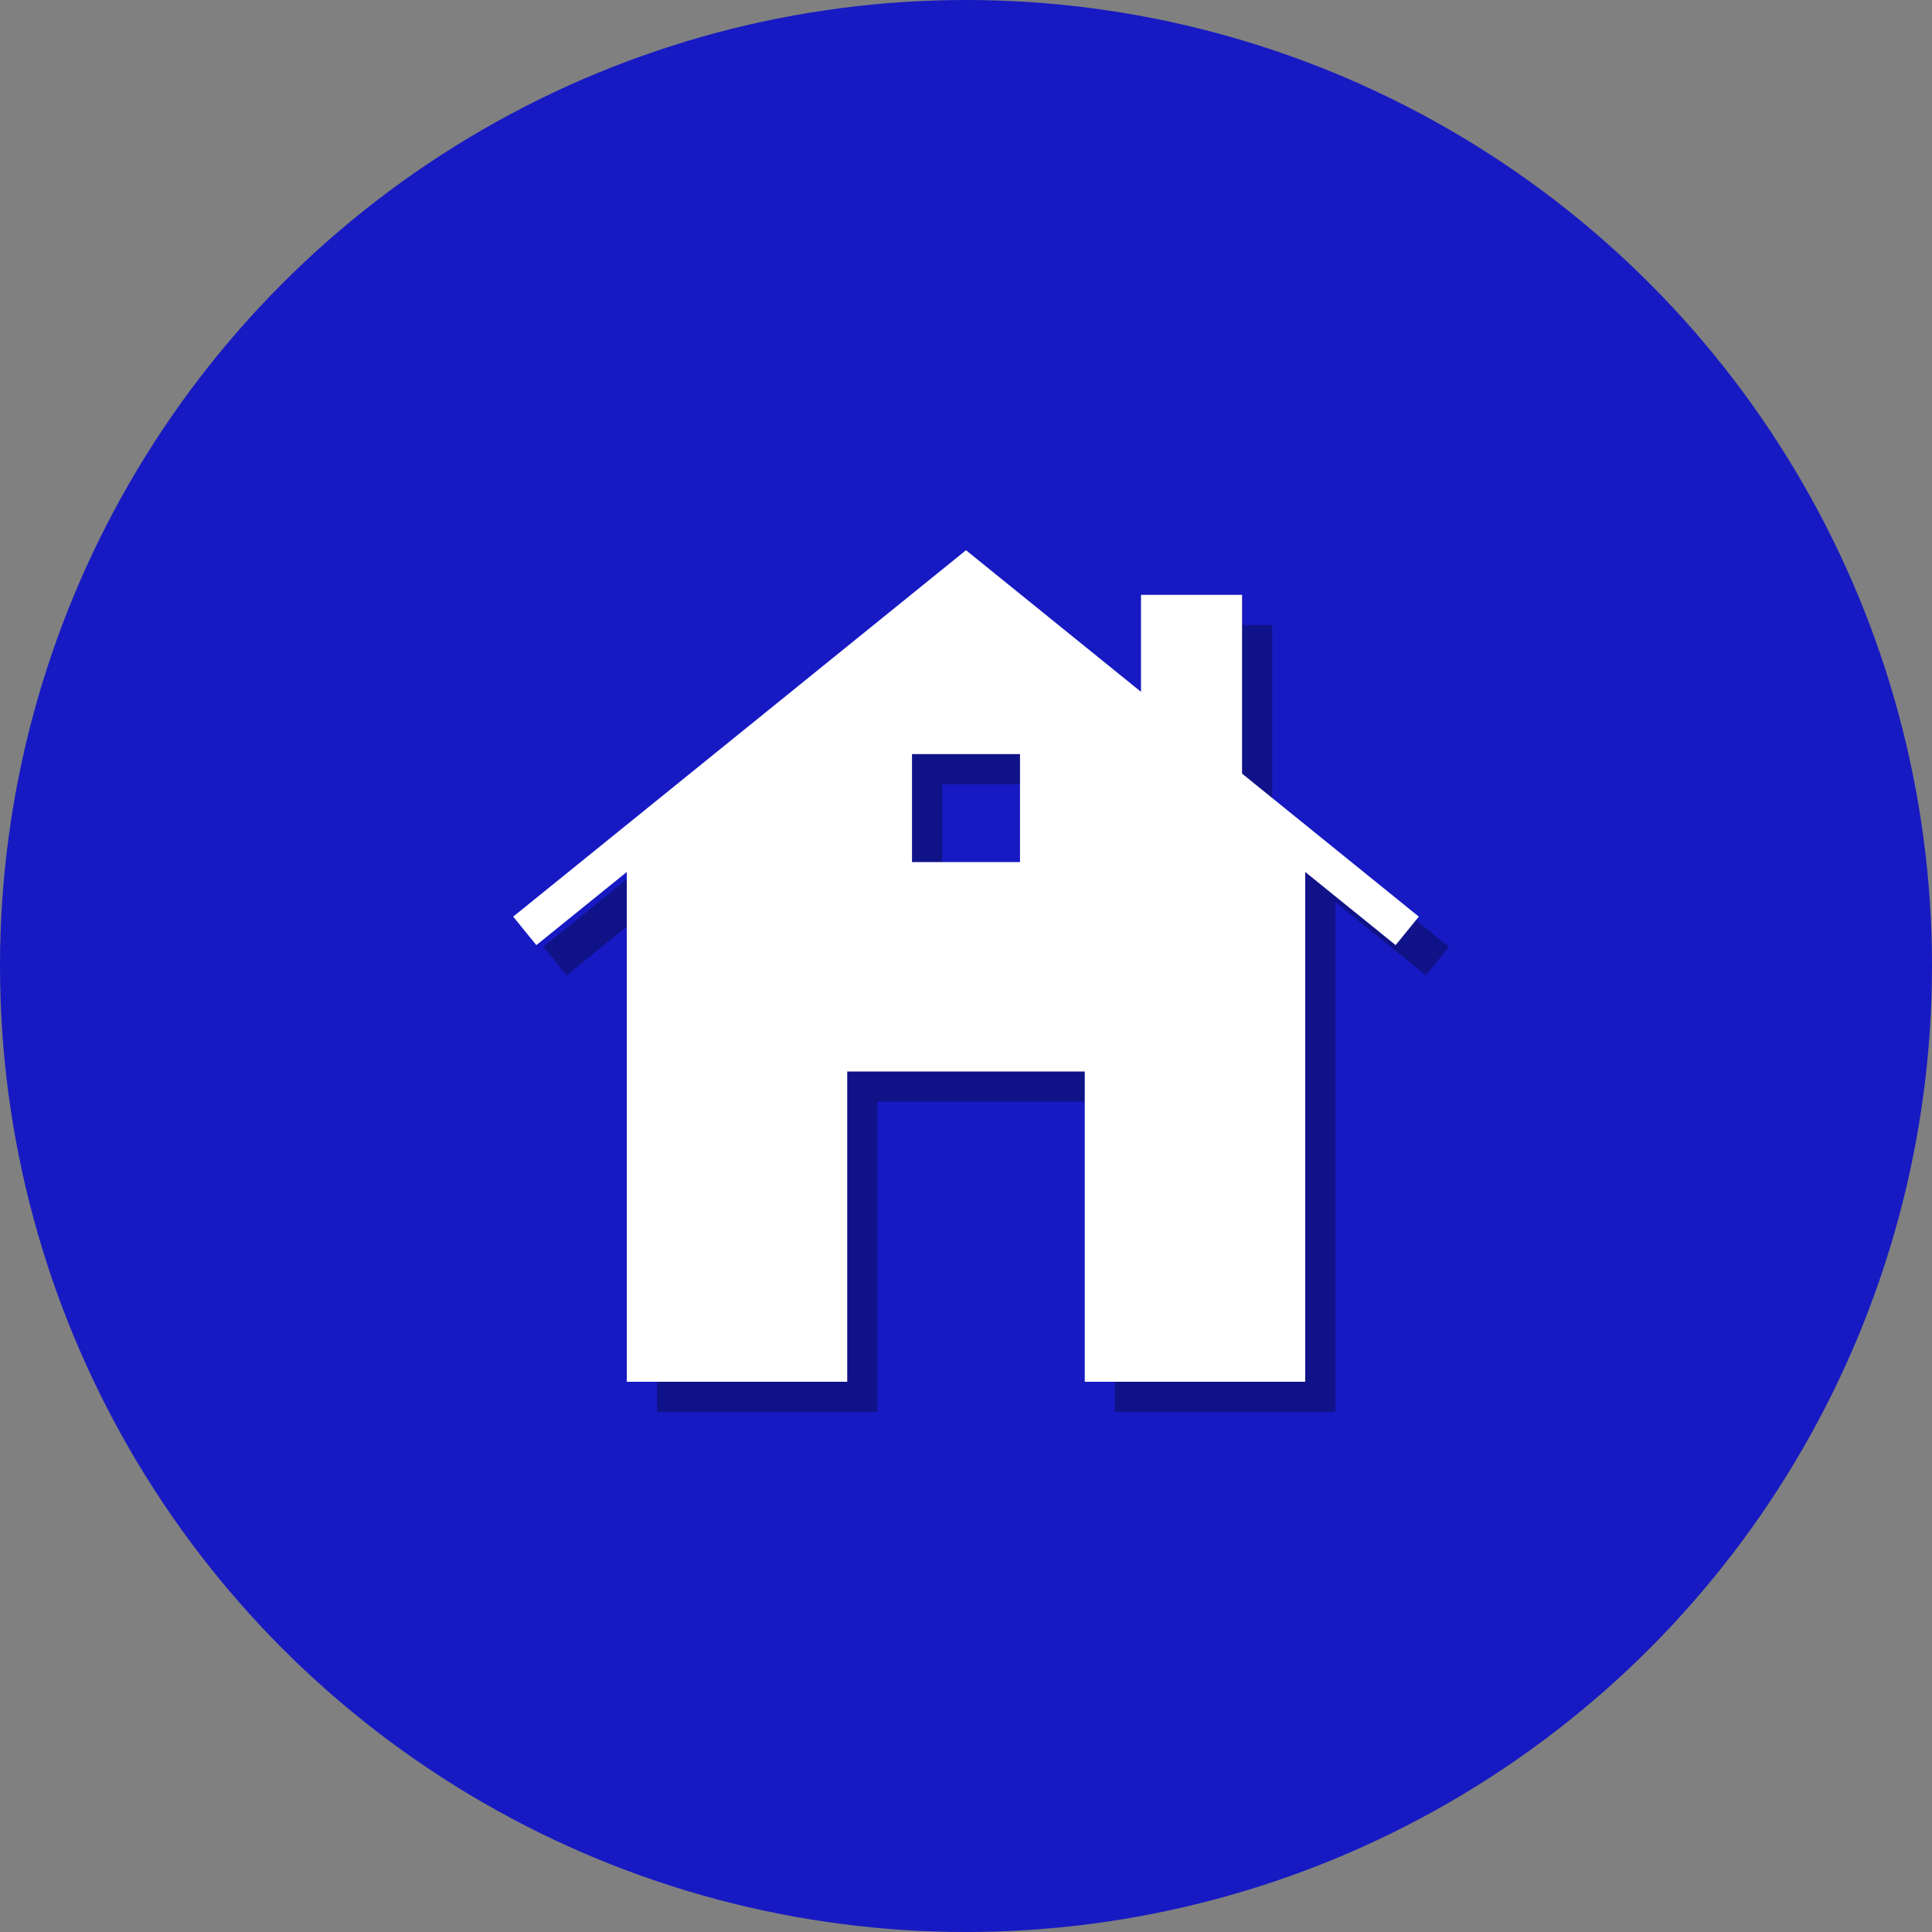 <?xml version="1.0" ?><svg enable-background="new 0 0 512 512" id="Layer_1" version="1.1" viewBox="0 0 512 512" xml:space="preserve" xmlns="http://www.w3.org/2000/svg" xmlns:xlink="http://www.w3.org/1999/xlink"><rect x="0" y="0" width="512" height="512" fill="#808080" stroke="none"/><g><g><linearGradient gradientUnits="userSpaceOnUse" id="SVGID_1_" x1="-0" x2="512" y1="256" y2="256"><stop offset="0" style="stop-color:#171ac2"/><stop offset="1" style="stop-color:#171ac2"/></linearGradient><circle cx="256" cy="256" fill="url(#SVGID_1_)" r="256"/><linearGradient gradientUnits="userSpaceOnUse" id="SVGID_2_" x1="42.667" x2="469.333" y1="256.001" y2="256.001"><stop offset="0" style="stop-color:#171ac2"/><stop offset="1" style="stop-color:#171ac2"/></linearGradient><path d="M256,469.334c-117.631,0-213.333-95.702-213.333-213.333    S138.369,42.667,256,42.667c117.636,0,213.333,95.702,213.333,213.333    S373.636,469.334,256,469.334z" fill="url(#SVGID_2_)"/></g><path d="M337.161,213.017v-47.372H310.375v25.698L264,153.817l-120,97.101   l6.139,7.552l23.971-19.391v135.105h58.418V291.965h62.946v82.218h58.417v-135.105   l23.971,19.391L384,250.918L337.161,213.017z M278.313,236.465h-28.624v-28.624h28.624   V236.465z" opacity="0.3"/><path d="M329.161,205.017v-47.372H302.375v25.698L256,145.817l-120,97.101   l6.139,7.552l23.971-19.391v135.105h58.418V283.965h62.946v82.218h58.417v-135.105   l23.971,19.391L376,242.918L329.161,205.017z M270.313,228.465h-28.624v-28.624h28.624   V228.465z" fill="#FFFFFF"/></g></svg>